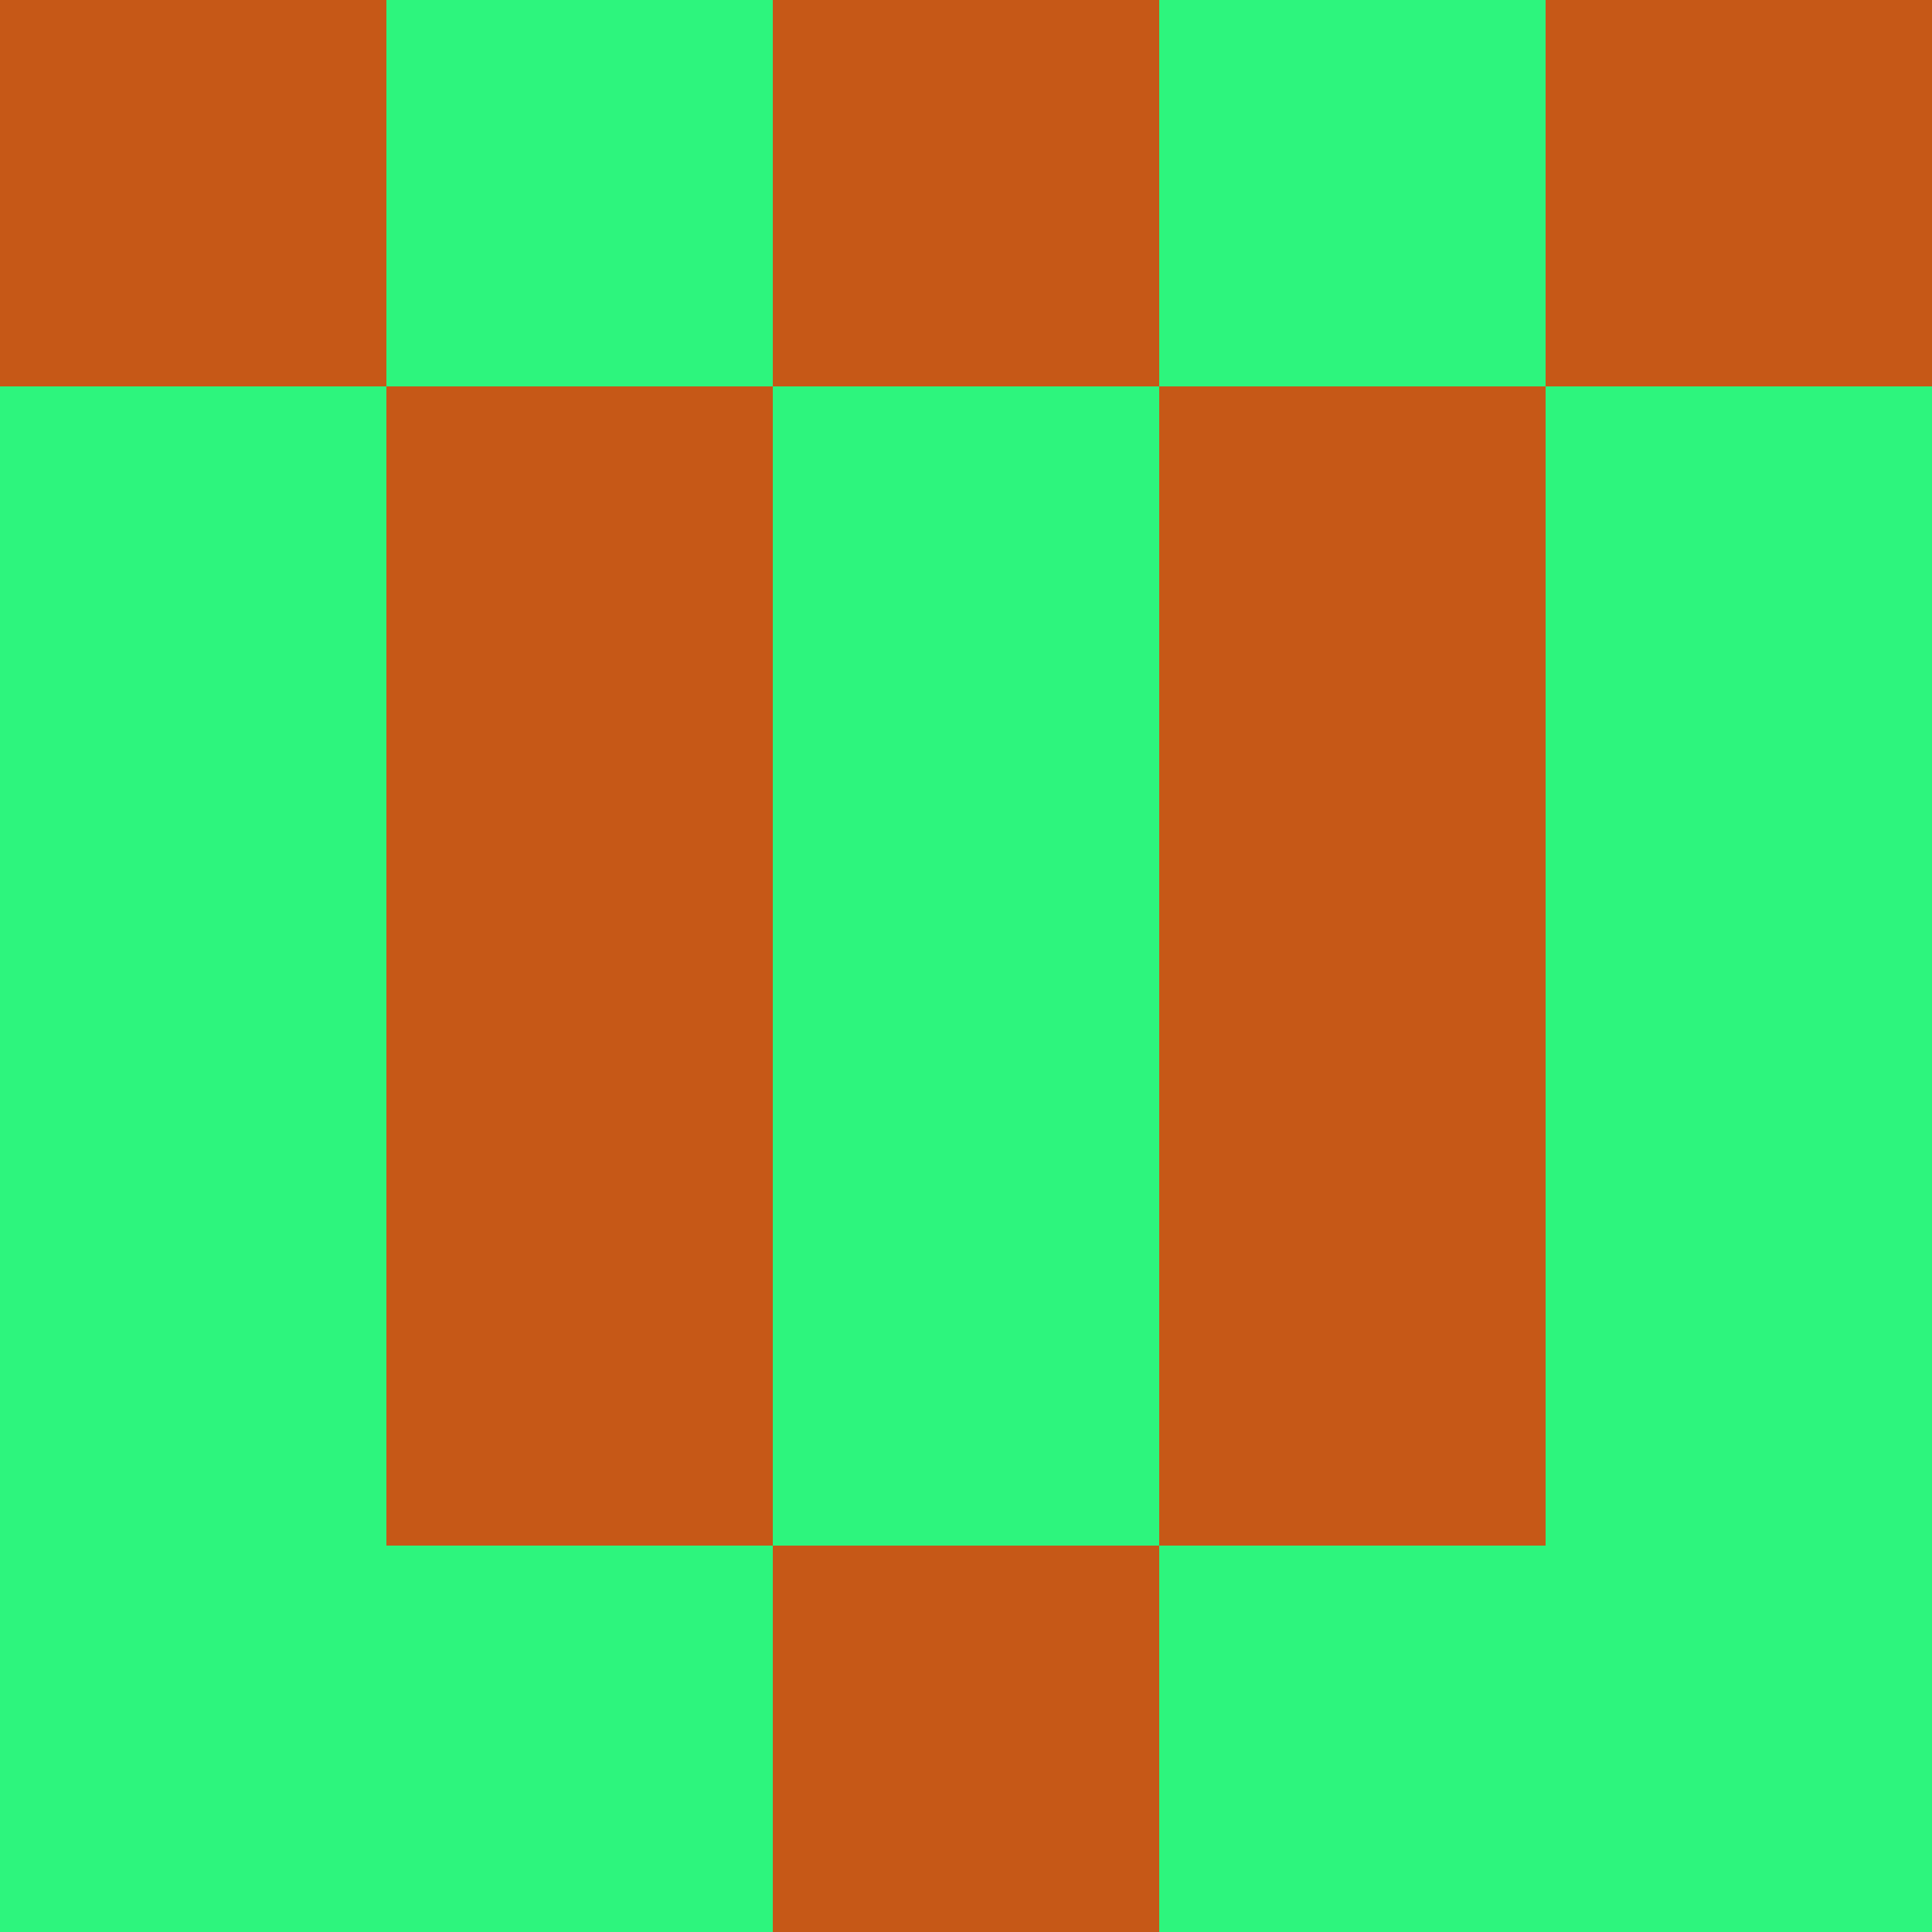 <?xml version="1.0" encoding="utf-8"?>
<!DOCTYPE svg PUBLIC "-//W3C//DTD SVG 20010904//EN"
        "http://www.w3.org/TR/2001/REC-SVG-20010904/DTD/svg10.dtd">

<svg width="400" height="400" viewBox="0 0 5 5"
    xmlns="http://www.w3.org/2000/svg"
    xmlns:xlink="http://www.w3.org/1999/xlink">
            <rect x="0" y="0" width="1" height="1" fill="#C65817" />
        <rect x="0" y="1" width="1" height="1" fill="#2DF57D" />
        <rect x="0" y="2" width="1" height="1" fill="#2DF57D" />
        <rect x="0" y="3" width="1" height="1" fill="#2DF57D" />
        <rect x="0" y="4" width="1" height="1" fill="#2DF57D" />
                <rect x="1" y="0" width="1" height="1" fill="#2DF57D" />
        <rect x="1" y="1" width="1" height="1" fill="#C65817" />
        <rect x="1" y="2" width="1" height="1" fill="#C65817" />
        <rect x="1" y="3" width="1" height="1" fill="#C65817" />
        <rect x="1" y="4" width="1" height="1" fill="#2DF57D" />
                <rect x="2" y="0" width="1" height="1" fill="#C65817" />
        <rect x="2" y="1" width="1" height="1" fill="#2DF57D" />
        <rect x="2" y="2" width="1" height="1" fill="#2DF57D" />
        <rect x="2" y="3" width="1" height="1" fill="#2DF57D" />
        <rect x="2" y="4" width="1" height="1" fill="#C65817" />
                <rect x="3" y="0" width="1" height="1" fill="#2DF57D" />
        <rect x="3" y="1" width="1" height="1" fill="#C65817" />
        <rect x="3" y="2" width="1" height="1" fill="#C65817" />
        <rect x="3" y="3" width="1" height="1" fill="#C65817" />
        <rect x="3" y="4" width="1" height="1" fill="#2DF57D" />
                <rect x="4" y="0" width="1" height="1" fill="#C65817" />
        <rect x="4" y="1" width="1" height="1" fill="#2DF57D" />
        <rect x="4" y="2" width="1" height="1" fill="#2DF57D" />
        <rect x="4" y="3" width="1" height="1" fill="#2DF57D" />
        <rect x="4" y="4" width="1" height="1" fill="#2DF57D" />
        
</svg>


